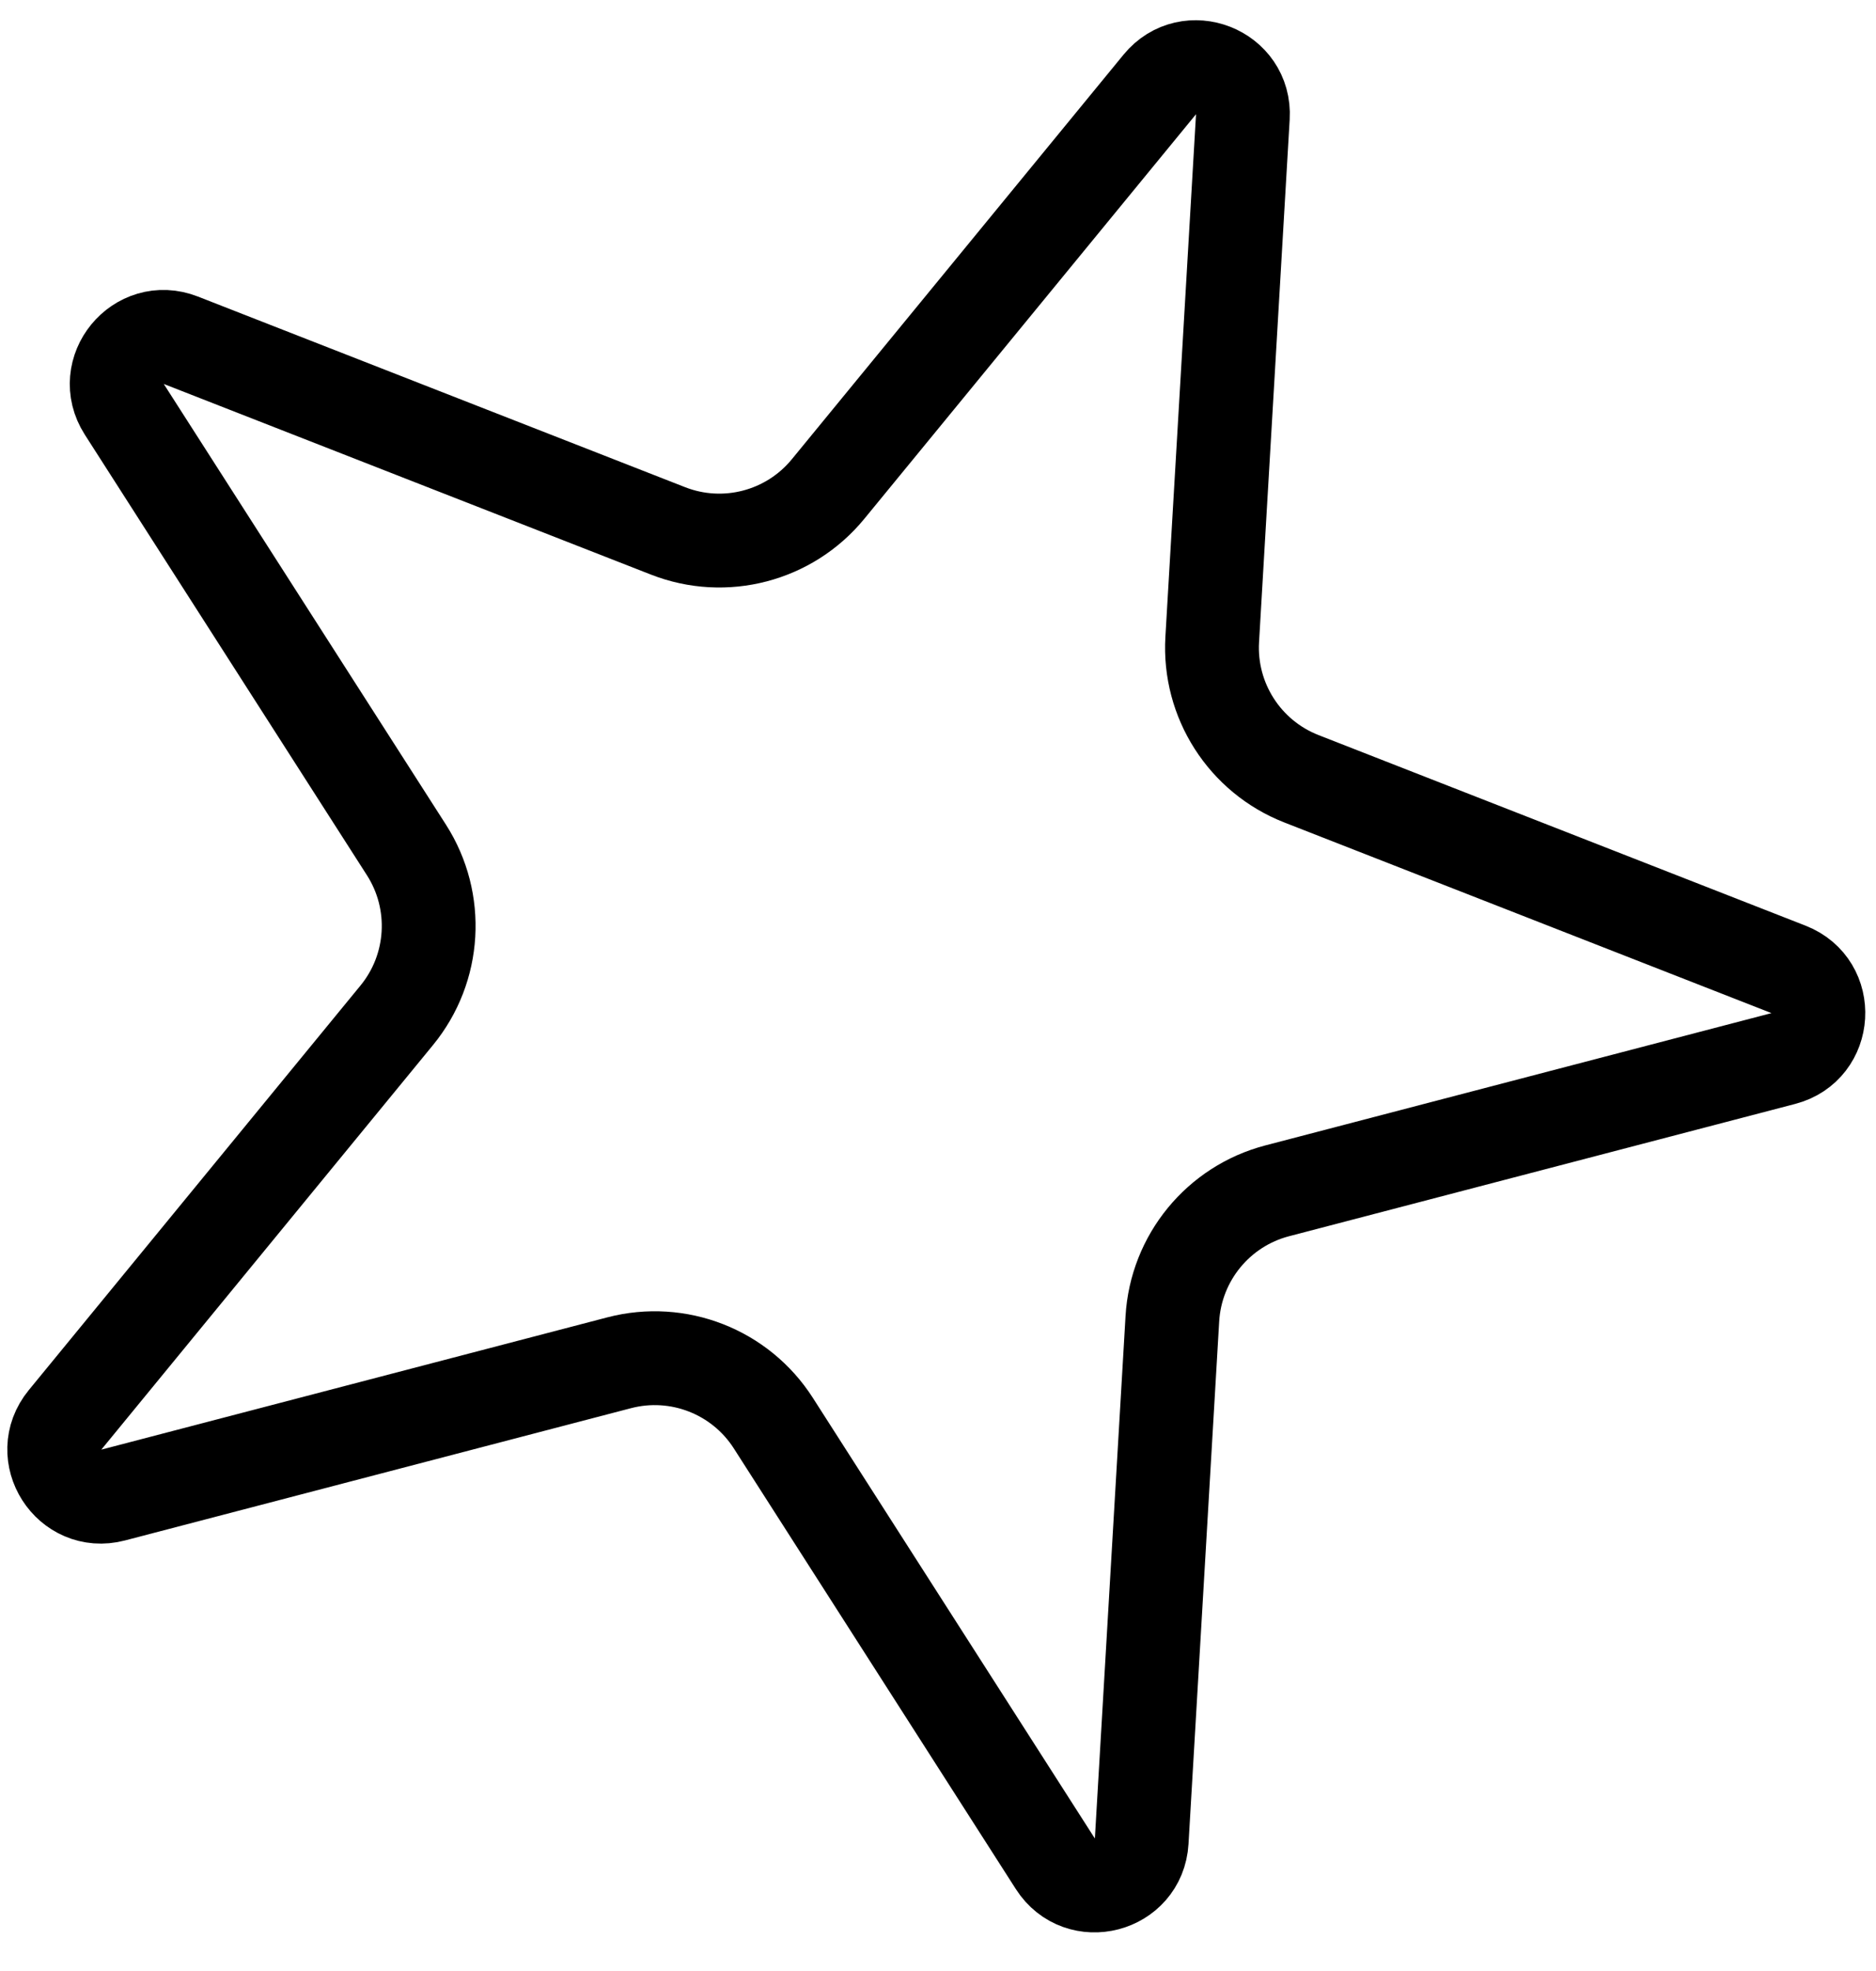 <svg width="40" height="42" viewBox="0 0 40 42" fill="none" xmlns="http://www.w3.org/2000/svg">
<path d="M24.729 1.799C25.343 1.05 26.557 1.525 26.5 2.492L25.847 13.625C25.77 14.922 26.539 16.122 27.749 16.595L38.135 20.657C39.038 21.01 38.961 22.312 38.024 22.556L27.233 25.375C25.976 25.703 25.073 26.804 24.997 28.102L24.343 39.235C24.286 40.202 23.025 40.531 22.502 39.715L16.488 30.324C15.787 29.23 14.461 28.711 13.203 29.039L2.412 31.858C1.475 32.103 0.772 31.005 1.387 30.256L8.46 21.634C9.284 20.629 9.367 19.207 8.667 18.113L2.65 8.722C2.128 7.906 2.955 6.898 3.857 7.251L14.244 11.313C15.454 11.786 16.832 11.426 17.656 10.421L24.729 1.799Z" stroke="black" stroke-width="2"/>
</svg>
